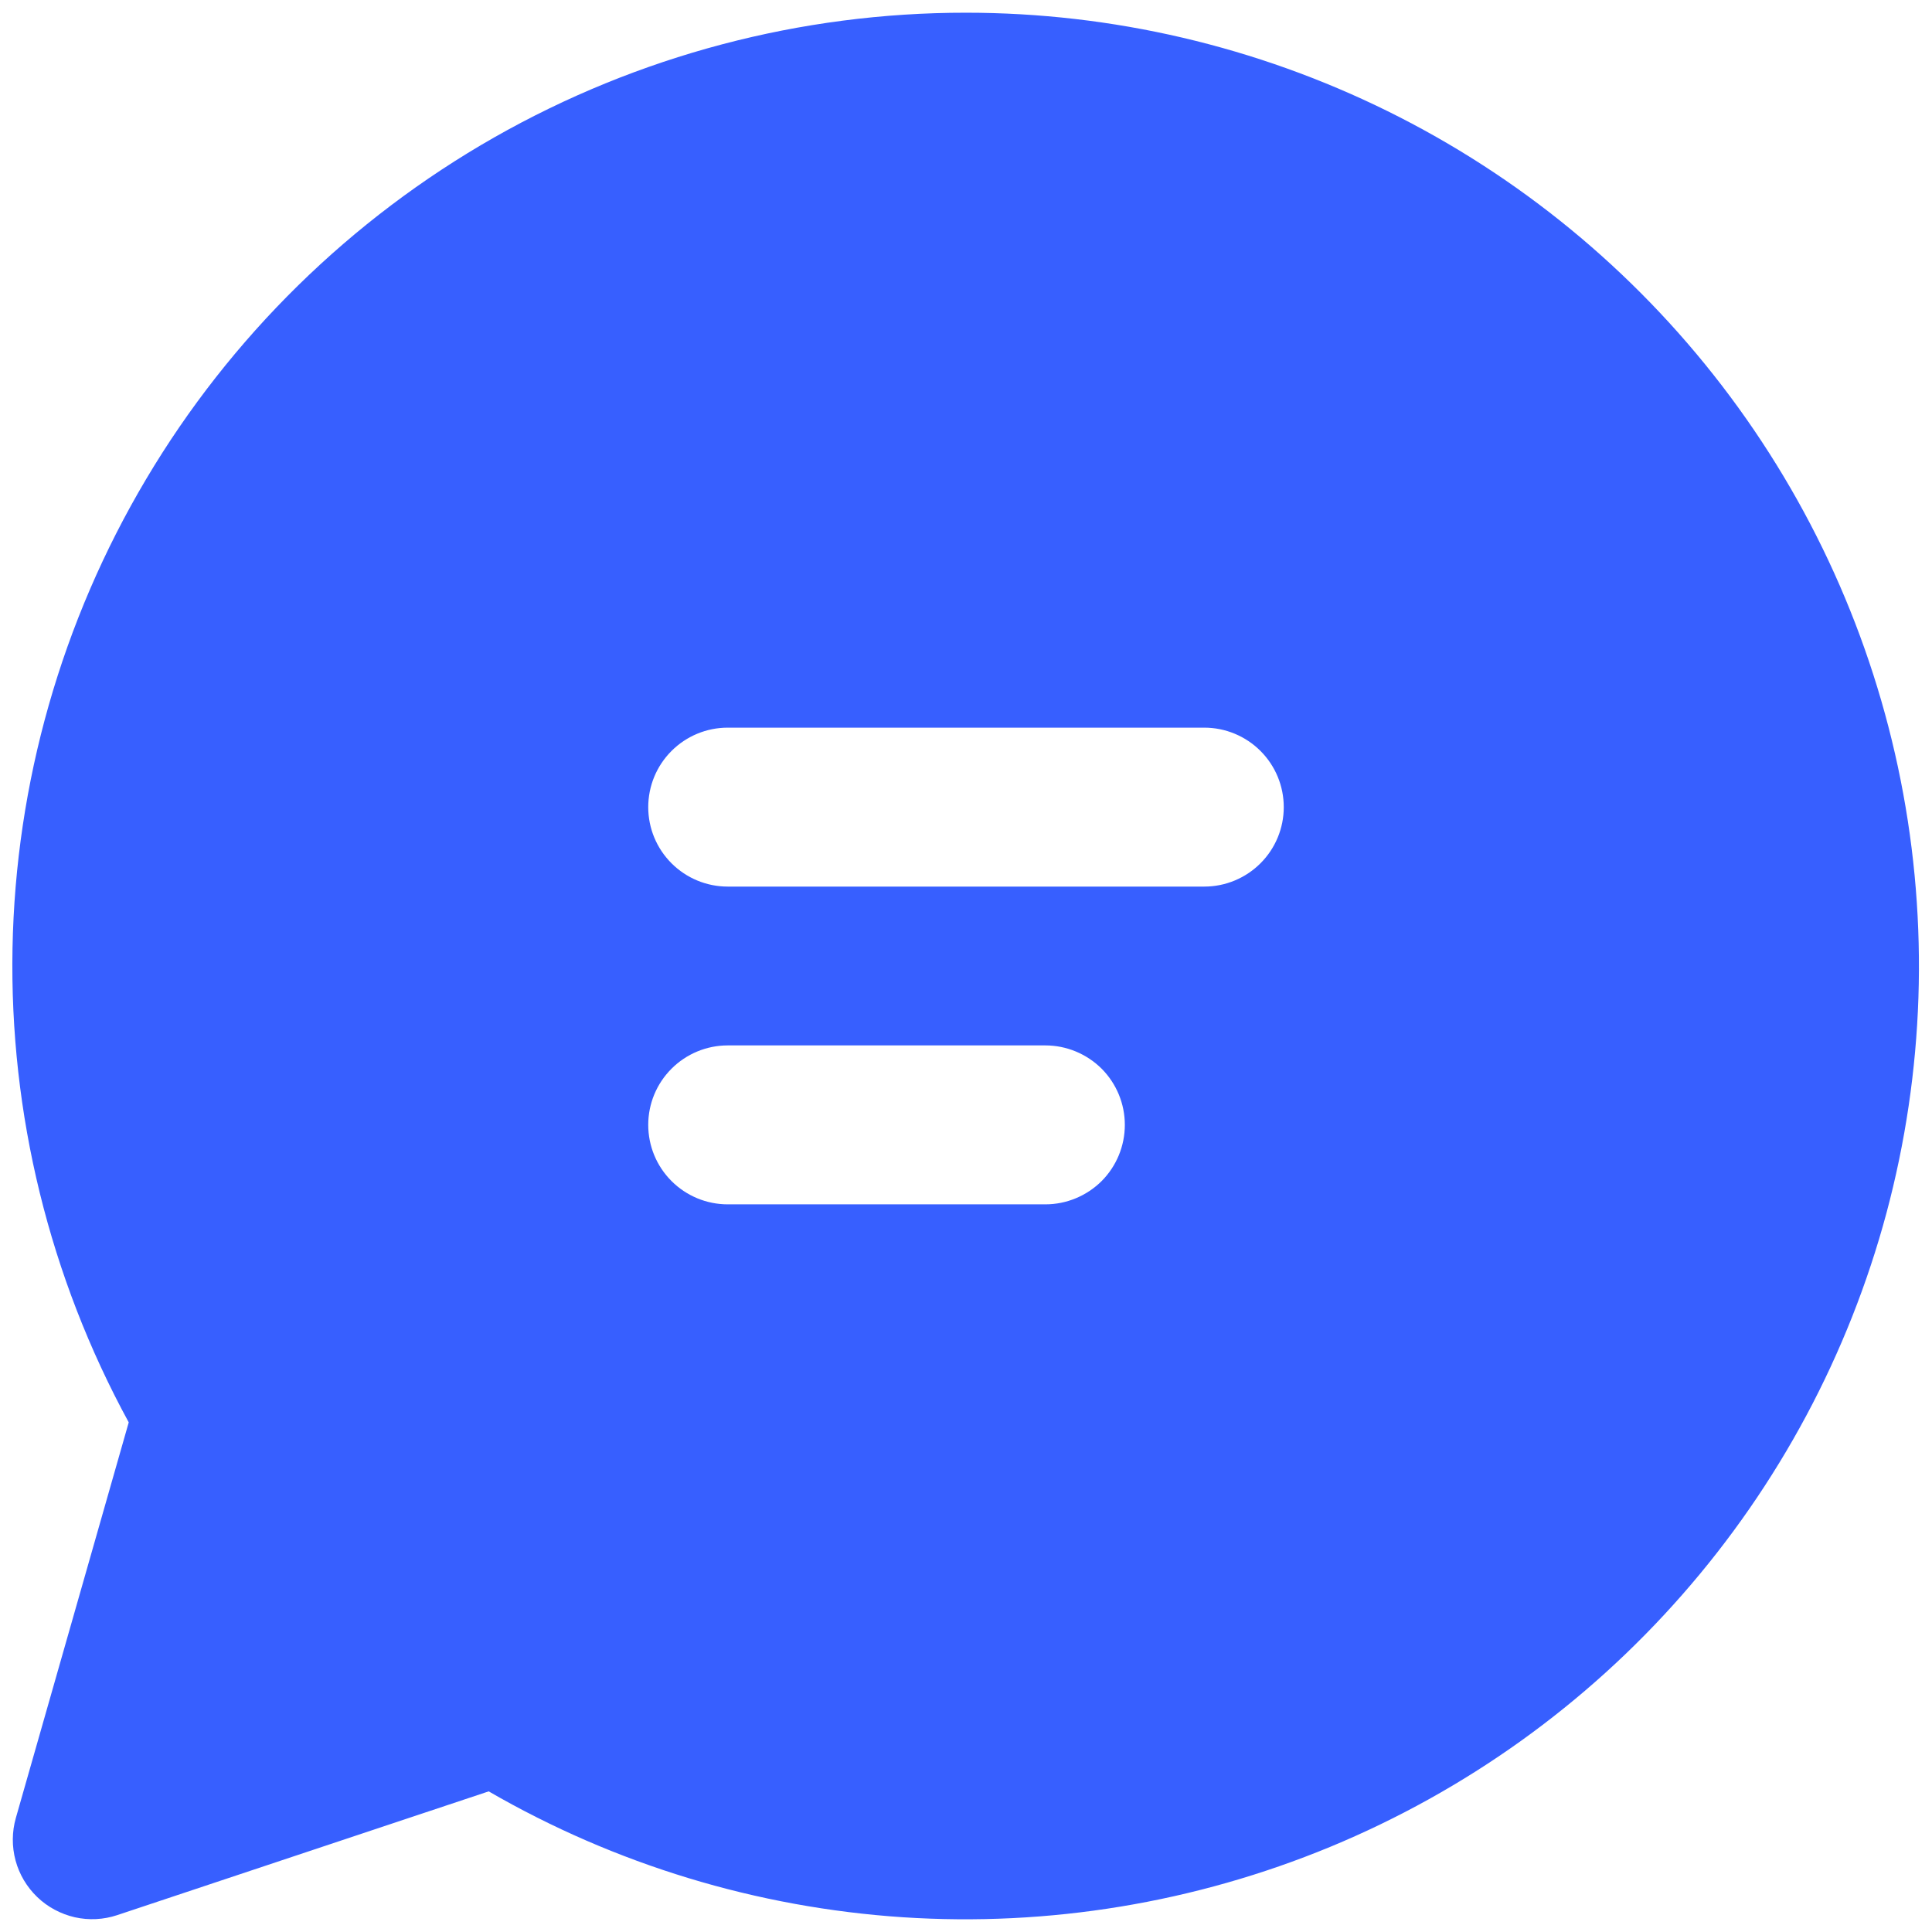 <svg width="19" height="19" viewBox="0 0 19 19" fill="none" xmlns="http://www.w3.org/2000/svg">
<path d="M9.5 0.125C7.874 0.124 6.275 0.547 4.861 1.351C3.447 2.156 2.267 3.314 1.437 4.712C0.606 6.111 0.153 7.701 0.123 9.327C0.093 10.953 0.487 12.559 1.266 13.988L0.156 17.878C0.117 18.015 0.116 18.159 0.153 18.297C0.19 18.434 0.264 18.558 0.367 18.657C0.469 18.755 0.597 18.823 0.735 18.855C0.874 18.886 1.018 18.879 1.153 18.834L4.806 17.617C6.051 18.337 7.445 18.76 8.88 18.855C10.315 18.949 11.752 18.712 13.081 18.163C14.41 17.613 15.595 16.765 16.543 15.684C17.492 14.603 18.179 13.319 18.552 11.93C18.924 10.541 18.972 9.085 18.692 7.674C18.412 6.264 17.812 4.937 16.936 3.795C16.061 2.654 14.936 1.73 13.646 1.093C12.357 0.457 10.938 0.125 9.5 0.125ZM6.375 7.938C6.375 7.73 6.457 7.532 6.604 7.385C6.75 7.239 6.949 7.156 7.156 7.156H11.844C12.051 7.156 12.25 7.239 12.396 7.385C12.543 7.532 12.625 7.73 12.625 7.938C12.625 8.145 12.543 8.343 12.396 8.49C12.25 8.636 12.051 8.719 11.844 8.719H7.156C6.949 8.719 6.75 8.636 6.604 8.49C6.457 8.343 6.375 8.145 6.375 7.938ZM7.156 10.281H10.281C10.488 10.281 10.687 10.364 10.834 10.51C10.98 10.657 11.062 10.855 11.062 11.062C11.062 11.27 10.98 11.468 10.834 11.615C10.687 11.761 10.488 11.844 10.281 11.844H7.156C6.949 11.844 6.75 11.761 6.604 11.615C6.457 11.468 6.375 11.27 6.375 11.062C6.375 10.855 6.457 10.657 6.604 10.51C6.75 10.364 6.949 10.281 7.156 10.281Z" fill="#375FFF"/>
</svg>
